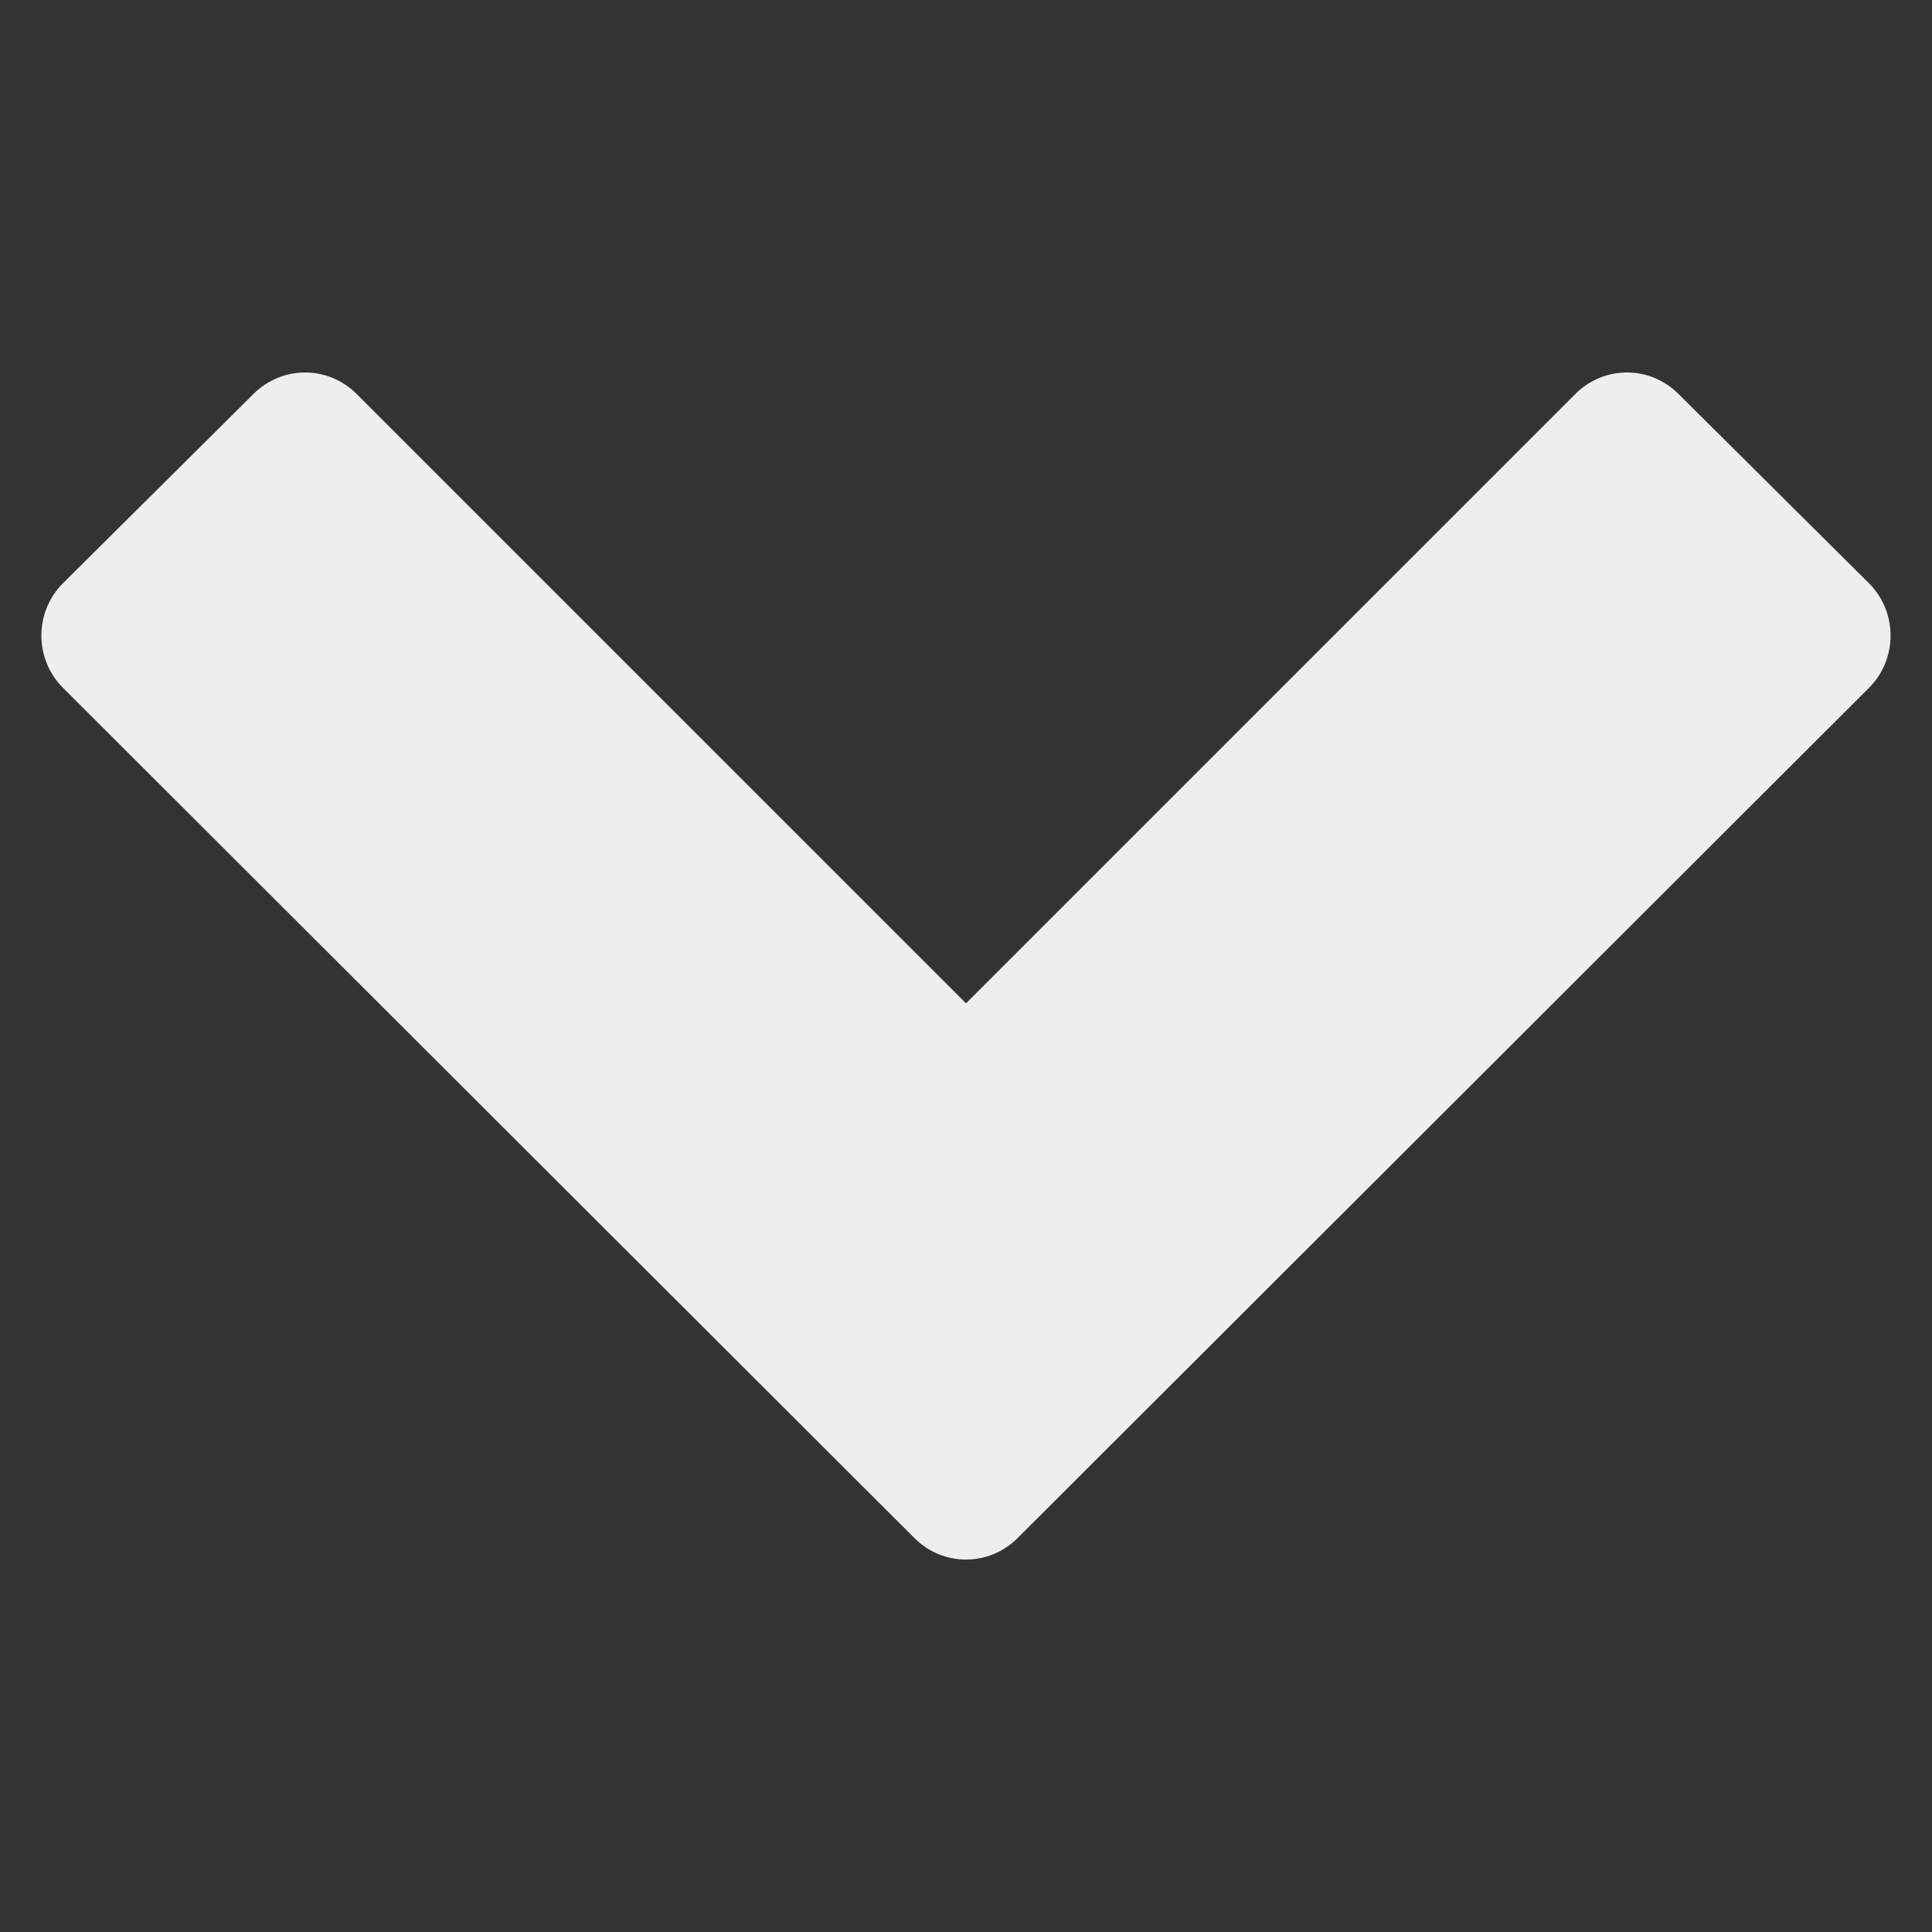 <?xml version="1.0" encoding="UTF-8" standalone="no"?>
<!-- Generated by IcoMoon.io -->

<svg
   xmlns:dc="http://purl.org/dc/elements/1.1/"
   xmlns:cc="http://creativecommons.org/ns#"
   xmlns:rdf="http://www.w3.org/1999/02/22-rdf-syntax-ns#"
   xmlns:svg="http://www.w3.org/2000/svg"
   xmlns="http://www.w3.org/2000/svg"
   xmlns:sodipodi="http://sodipodi.sourceforge.net/DTD/sodipodi-0.dtd"
   xmlns:inkscape="http://www.inkscape.org/namespaces/inkscape"
   version="1.1"
   width="48"
   height="48"
   viewBox="0 0 48 48"
   id="svg6"
   sodipodi:docname="chevron-down.svg"
   inkscape:version="0.92.4 (5da689c313, 2019-01-14)">
  <rect x="0" y="0" width="48" height="48" fill="#333333" stroke="none"/>
  <defs
     id="defs10">
    <style
       id="current-color-scheme"
       type="text/css">
     .ColorScheme-Text { color:#eeeeee; } .ColorScheme-Highlight { color:#424242; }
  </style>
  </defs>
  <sodipodi:namedview
     pagecolor="#ffffff"
     bordercolor="#666666"
     borderopacity="1"
     objecttolerance="10"
     gridtolerance="10"
     guidetolerance="10"
     inkscape:pageopacity="0"
     inkscape:pageshadow="2"
     inkscape:window-width="1280"
     inkscape:window-height="954"
     id="namedview8"
     showgrid="false"
     inkscape:zoom="8.4285714"
     inkscape:cx="-13.347458"
     inkscape:cy="14"
     inkscape:window-x="0"
     inkscape:window-y="0"
     inkscape:window-maximized="1"
     inkscape:current-layer="svg6" />
  <title
     id="title2">chevron-down</title>
  <path
     d="m 46.437,17.087 -21.154,21.125 c -0.713,0.713 -1.854,0.713 -2.565,0 L 1.563,17.087 c -0.713,-0.713 -0.713,-1.881 0,-2.595 L 6.296,9.789 c 0.713,-0.713 1.854,-0.713 2.565,0 L 24,24.927 39.138,9.789 c 0.713,-0.713 1.854,-0.713 2.565,0 l 4.733,4.704 c 0.713,0.713 0.713,1.881 0,2.595 z"
     id="path4"
     inkscape:connector-curvature="0"
     style="stroke-width:1.825;fill:#eeeeee;fill-opacity:1" />
</svg>
